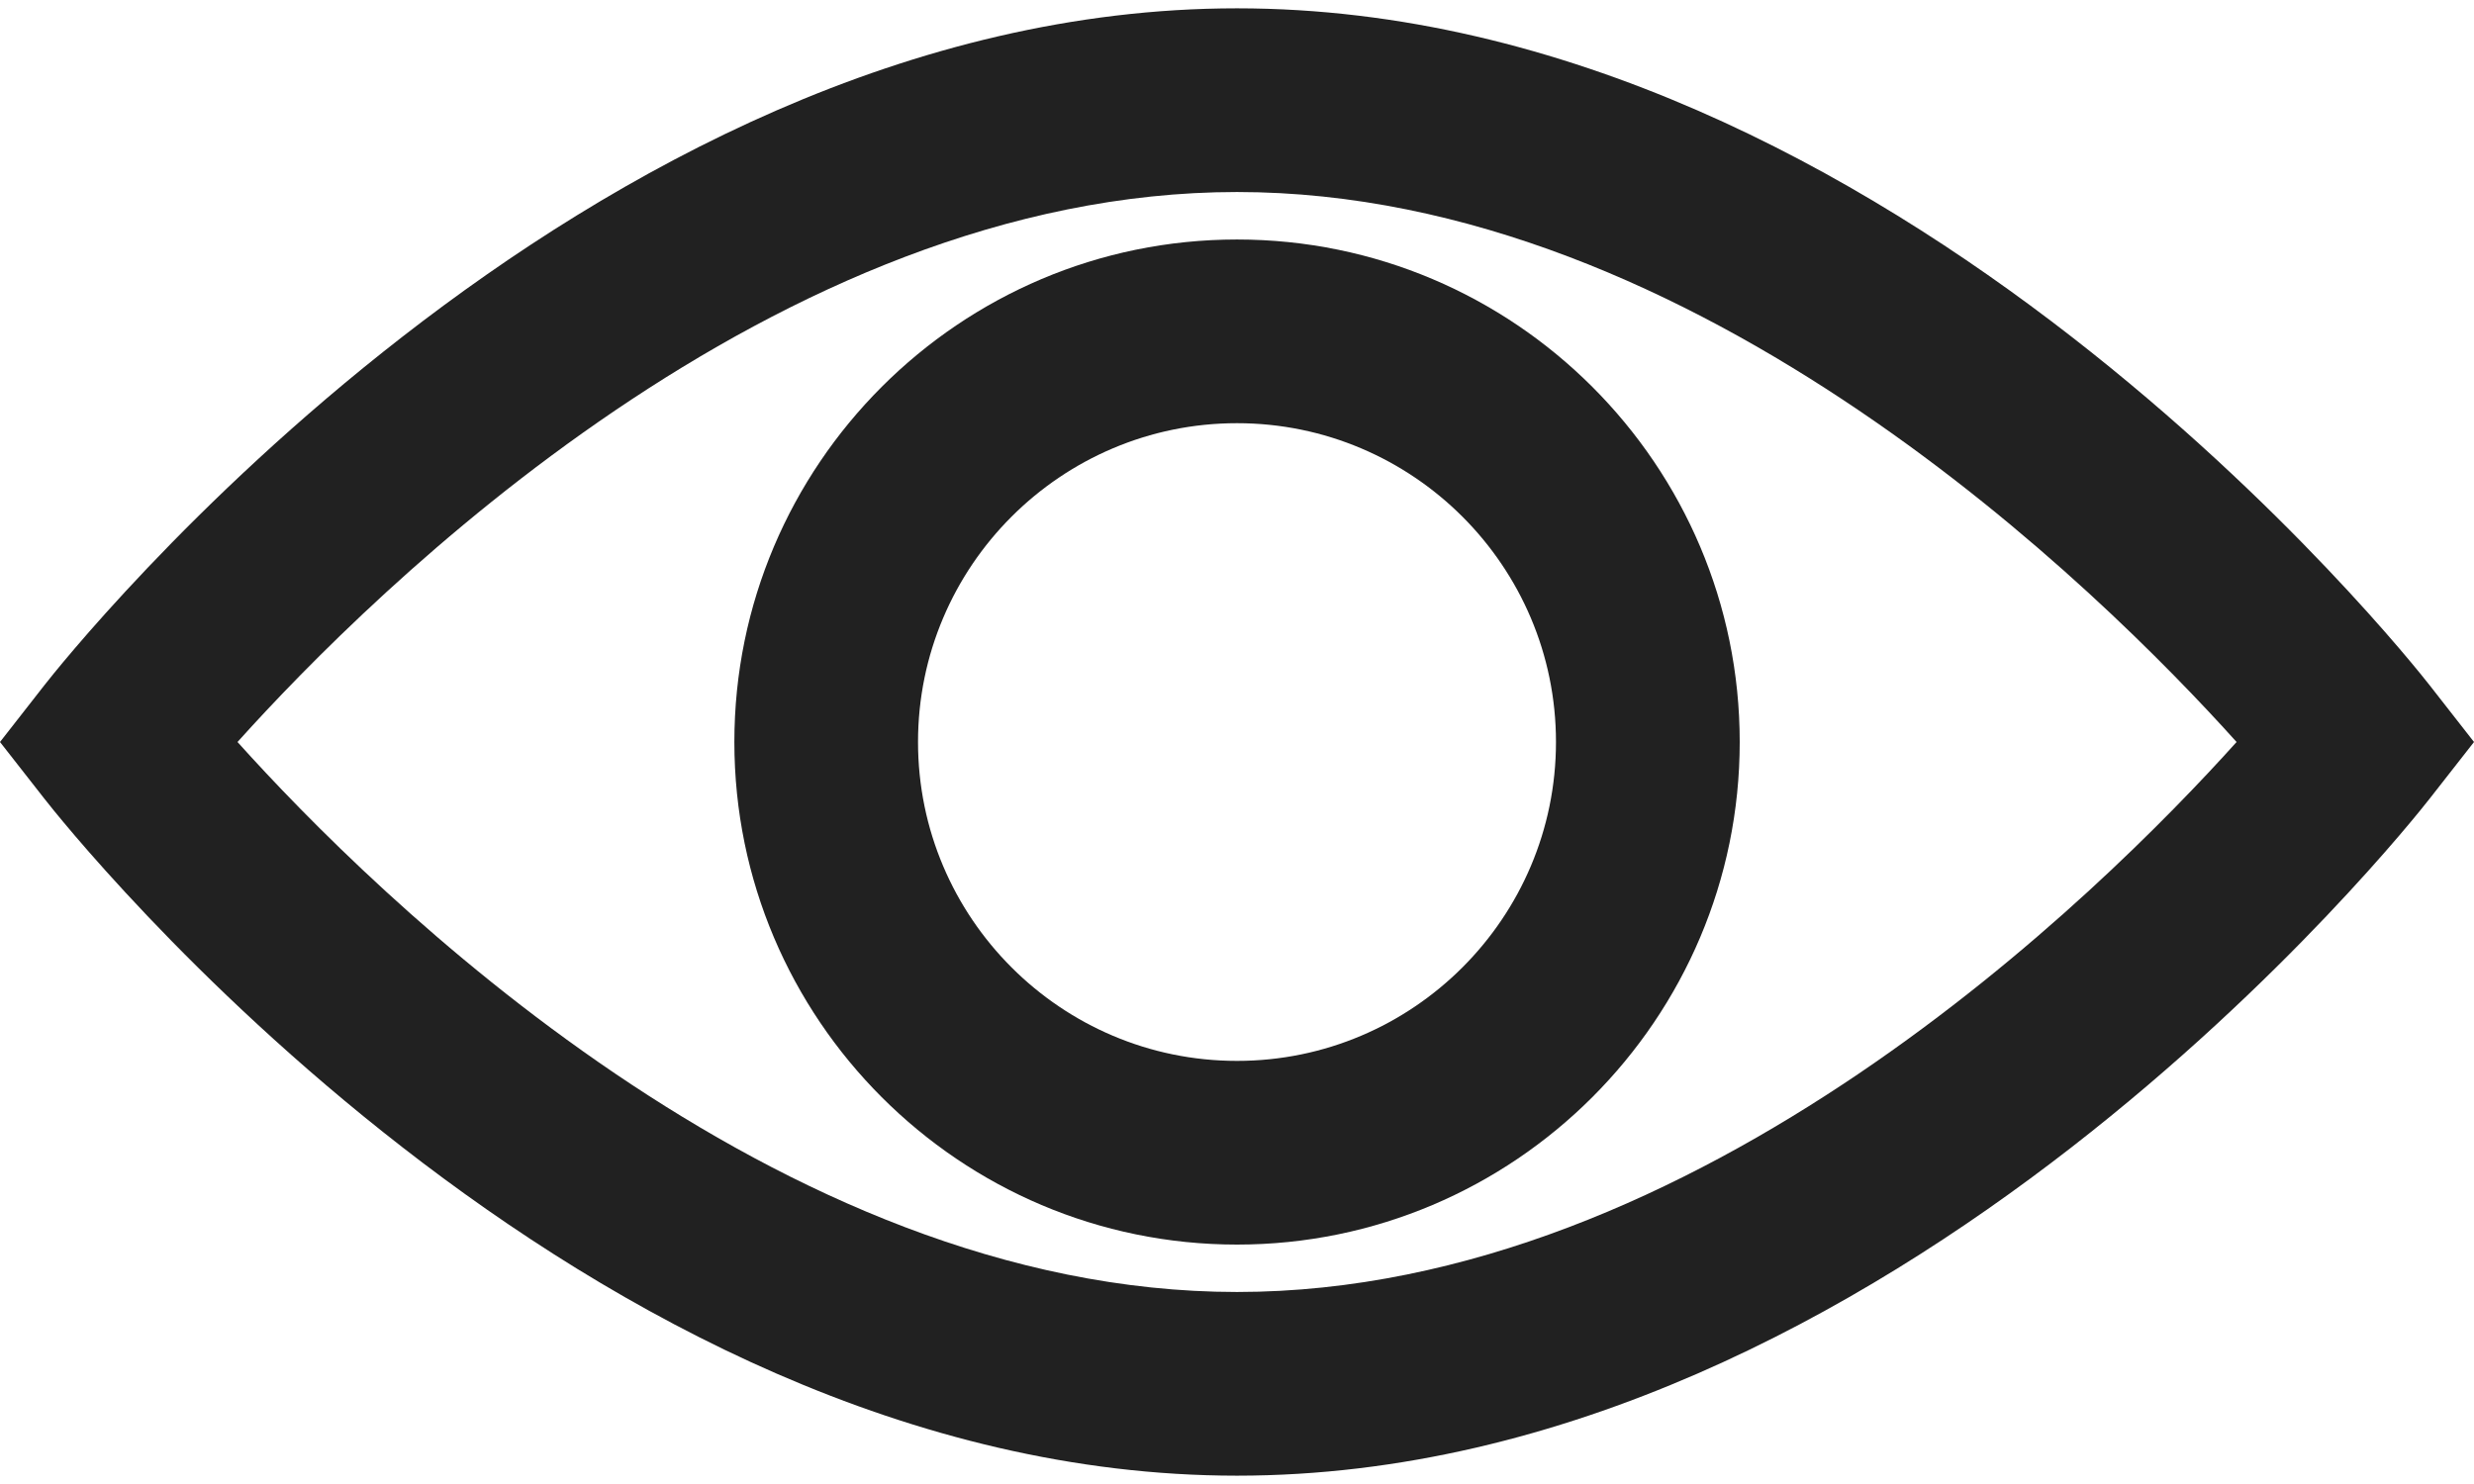 <svg width="30" height="18" viewBox="0 0 30 18" fill="none" xmlns="http://www.w3.org/2000/svg">
<path d="M29.464 8.314C29.202 7.979 22.955 0.101 15 0.101C7.045 0.101 0.798 7.979 0.536 8.314L0 9L0.536 9.685C0.798 10.021 7.045 17.899 15 17.899C22.955 17.899 29.202 10.021 29.464 9.685L30 9L29.464 8.314ZM15 15.671C9.405 15.671 4.522 10.827 2.88 9C4.523 7.172 9.406 2.329 15 2.329C20.595 2.329 25.478 7.173 27.121 9C25.477 10.828 20.594 15.671 15 15.671Z" fill="#212121"/>
<path d="M15 2.905C11.639 2.905 8.905 5.639 8.905 9C8.905 12.361 11.639 15.096 15 15.096C18.361 15.096 21.096 12.361 21.096 9C21.096 5.639 18.361 2.905 15 2.905ZM15 12.868C12.867 12.868 11.132 11.133 11.132 9C11.132 6.868 12.867 5.133 15 5.133C17.133 5.133 18.868 6.868 18.868 9C18.868 11.133 17.133 12.868 15 12.868Z" fill="#212121"/>
</svg>
